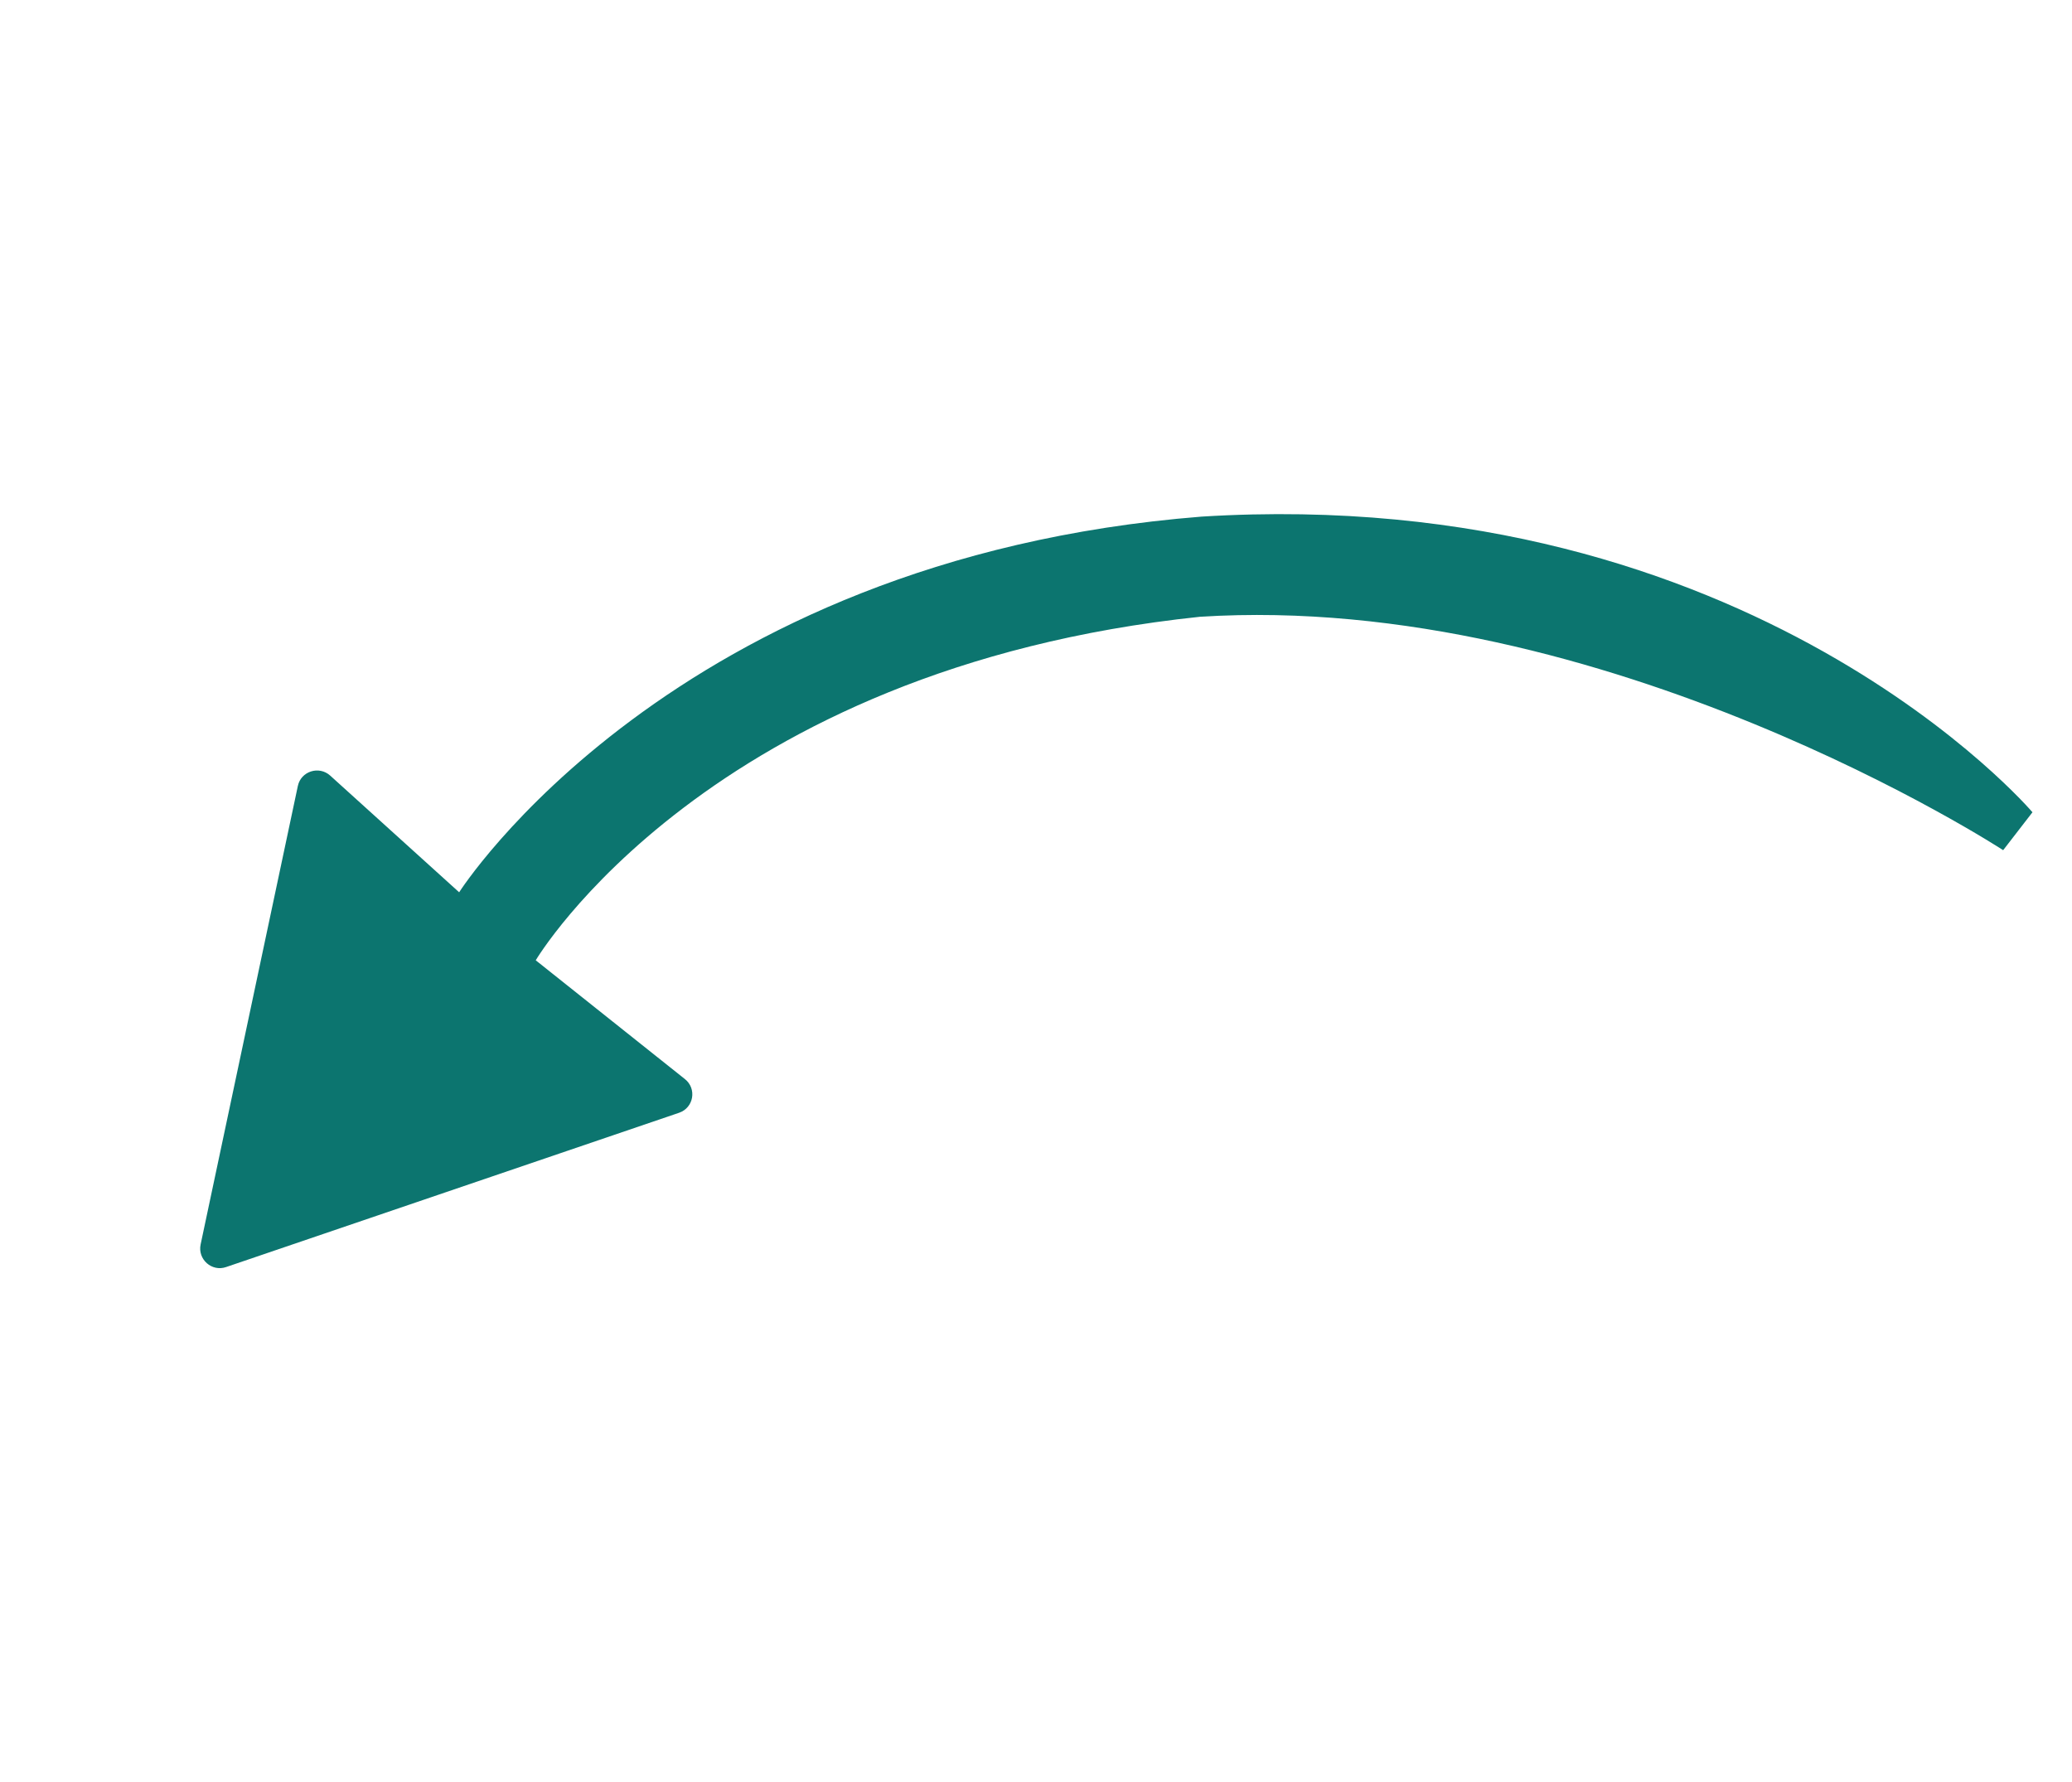 <svg width="50" height="43" viewBox="0 0 50 43" fill="none" xmlns="http://www.w3.org/2000/svg">
<g clip-path="url(#clip0_69_1052)">
<path d="M48.342 20.511L49.046 19.6C49.046 19.6 42.285 11.643 28.995 12.466C16.188 13.481 11.08 21.531 11.08 21.531L7.968 18.715C7.697 18.471 7.264 18.61 7.188 18.963L4.841 30.03C4.766 30.387 5.111 30.695 5.457 30.574L16.388 26.851C16.742 26.73 16.82 26.268 16.526 26.037L12.928 23.172C12.928 23.172 17.085 16.13 28.955 14.883C38.749 14.261 48.334 20.512 48.334 20.512L48.342 20.511Z" fill="#0C756F"/>
</g>
<defs>
<clipPath id="clip0_69_1052">
<rect width="44" height="23" fill="white" transform="translate(0.197 22.541) rotate(-30)"/>
</clipPath>
</defs>
</svg>

